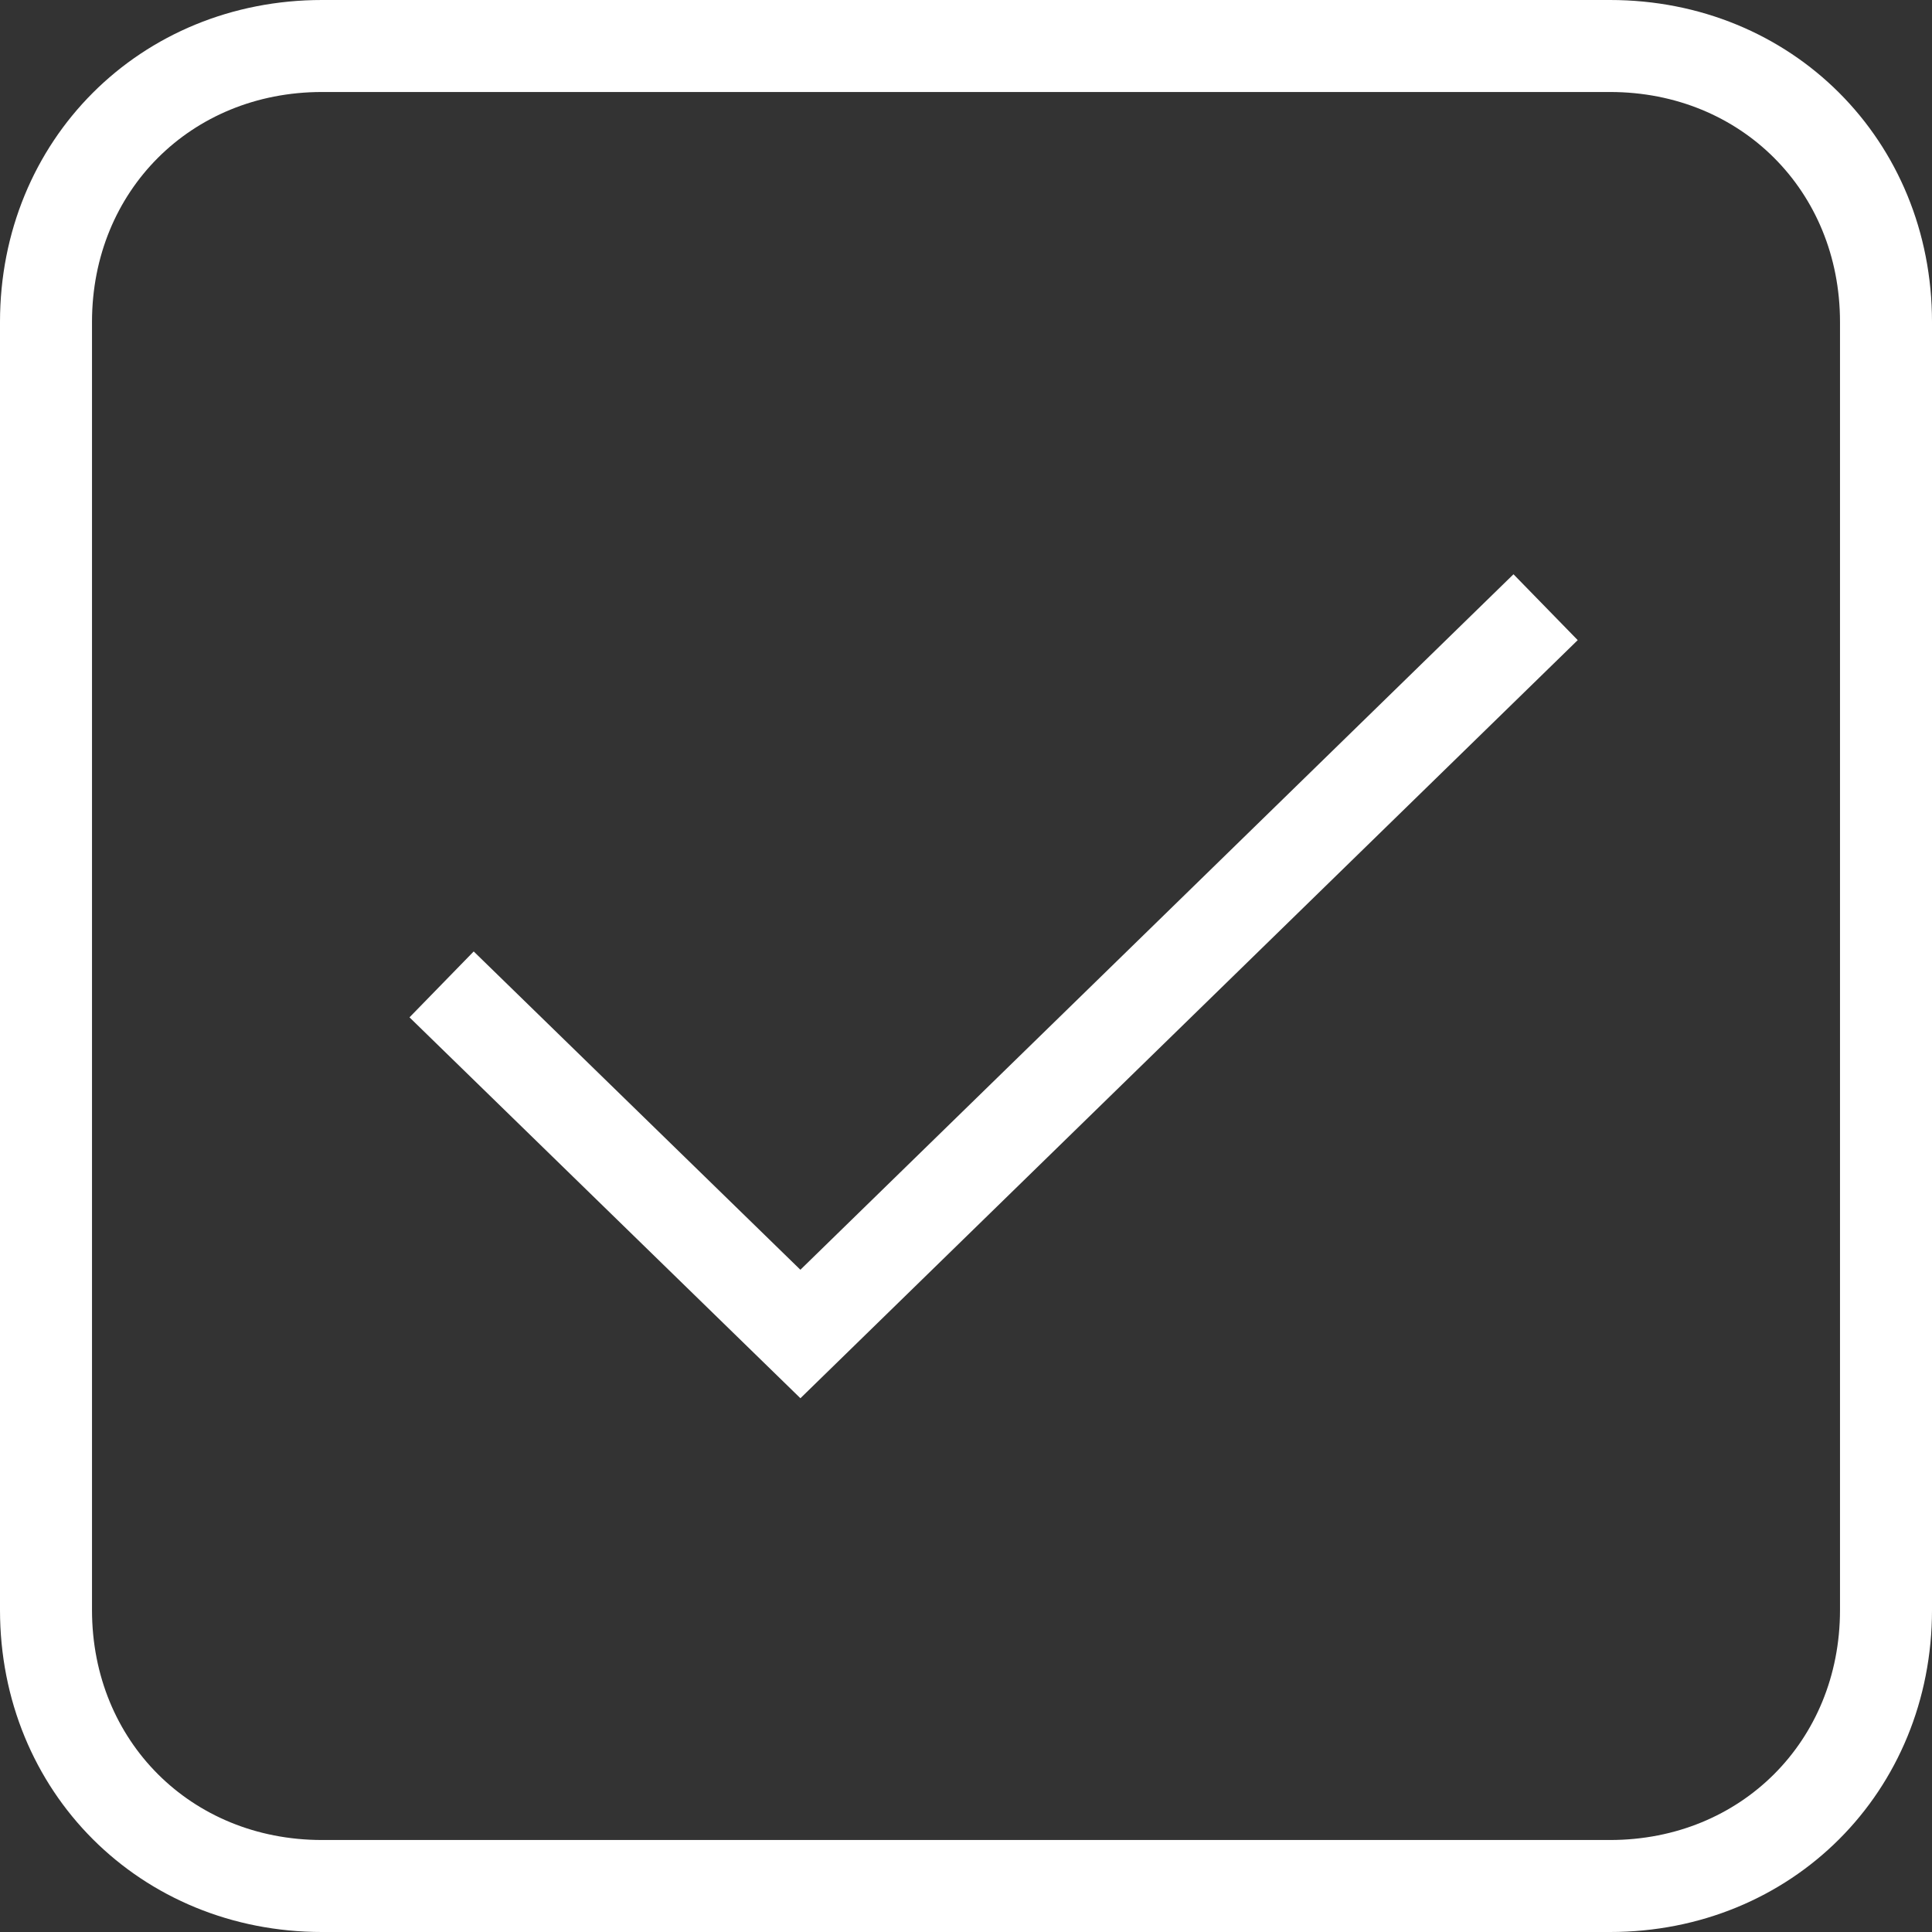 <?xml version="1.0" encoding="utf-8"?>
<!-- Generator: Adobe Illustrator 21.1.0, SVG Export Plug-In . SVG Version: 6.00 Build 0)  -->
<svg version="1.1" id="Ebene_1" xmlns="http://www.w3.org/2000/svg" xmlns:xlink="http://www.w3.org/1999/xlink" x="0px" y="0px"
	 viewBox="0 0 21 21" style="enable-background:new 0 0 21 21;" xml:space="preserve">
<rect x="0" y="0" width="21" height="21" fill="#333333" stroke="none"/>
<style type="text/css">
	.st0{fill:none;stroke:#FFFFFF;}
</style>
<title>9F2433A6-BED3-4BB7-8AB7-01B17B6693D5</title>
<desc>Created with sketchtool.</desc>
<g id="Desktop">
	<g id="Produktfinder-Copy" transform="translate(-450, -592)">
		<path id="Rectangle-12" class="st0" d="M453.5,592.5h14c1.7,0,3,1.3,3,3v14c0,1.7-1.3,3-3,3h-14c-1.7,0-3-1.3-3-3v-14
			C450.5,593.8,451.8,592.5,453.5,592.5z"/>
	</g>
</g>
<polyline class="st0" points="4.8,10.7 8.7,14.5 16.8,6.6 "/>
</svg>
